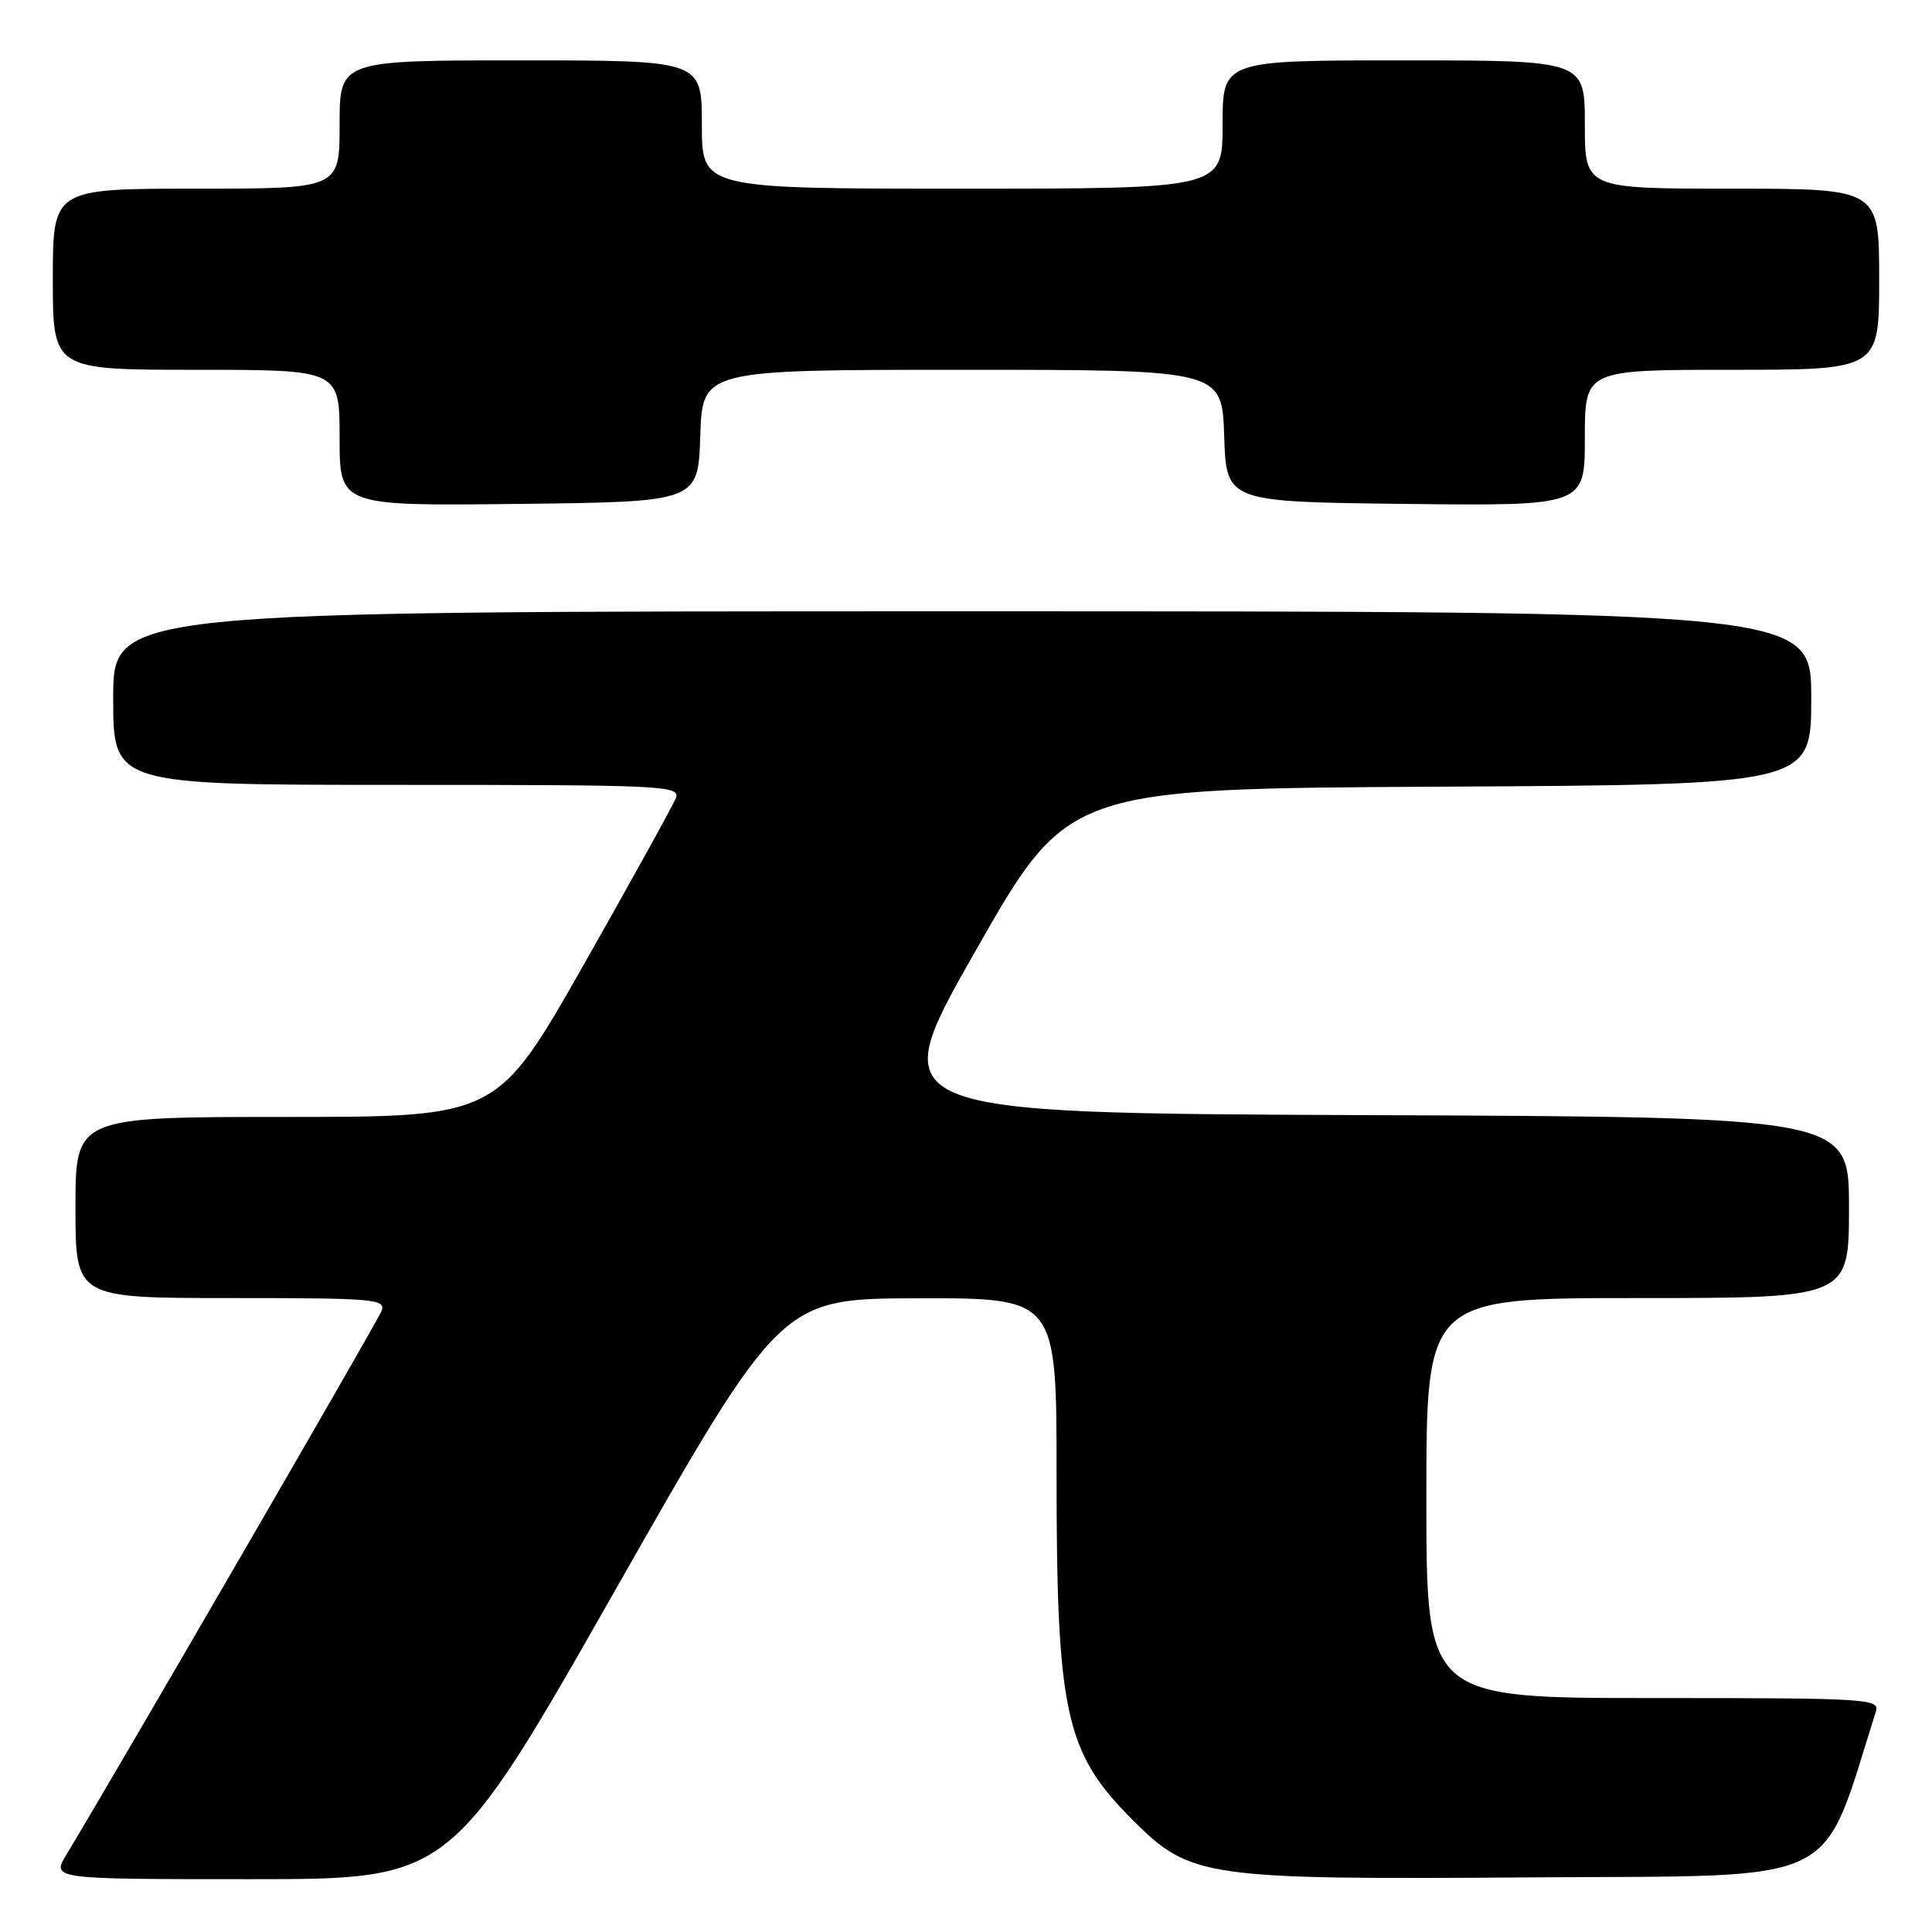 <?xml version="1.0" encoding="UTF-8" standalone="no"?>
<!DOCTYPE svg PUBLIC "-//W3C//DTD SVG 1.1//EN" "http://www.w3.org/Graphics/SVG/1.1/DTD/svg11.dtd" >
<svg xmlns="http://www.w3.org/2000/svg" xmlns:xlink="http://www.w3.org/1999/xlink" version="1.1" viewBox="0 0 256 256">
 <g >
 <path fill="currentColor"
d=" M 81.62 210.53 C 103.50 172.06 103.50 172.06 121.75 172.03 C 140.00 172.00 140.00 172.00 140.00 195.36 C 140.00 226.95 141.15 232.19 149.97 241.04 C 157.76 248.85 159.31 249.07 203.41 248.76 C 244.72 248.48 241.13 250.23 248.56 226.80 C 249.10 225.09 247.56 225.00 219.07 225.00 C 189.00 225.00 189.00 225.00 189.00 198.50 C 189.00 172.00 189.00 172.00 217.00 172.00 C 245.00 172.00 245.00 172.00 245.00 160.01 C 245.00 148.01 245.00 148.01 181.01 147.76 C 117.02 147.50 117.02 147.50 129.26 126.00 C 141.50 104.50 141.50 104.50 190.75 104.24 C 240.00 103.98 240.00 103.98 240.00 92.49 C 240.00 81.00 240.00 81.00 127.50 81.00 C 15.00 81.00 15.00 81.00 15.00 92.50 C 15.00 104.00 15.00 104.00 52.61 104.00 C 88.01 104.00 90.17 104.10 89.55 105.75 C 89.18 106.71 83.71 116.61 77.39 127.75 C 65.90 148.00 65.90 148.00 37.95 148.00 C 10.00 148.00 10.00 148.00 10.00 160.00 C 10.00 172.00 10.00 172.00 30.61 172.00 C 49.63 172.00 51.16 172.13 50.56 173.71 C 50.02 175.10 15.78 234.18 8.80 245.75 C 6.84 249.00 6.84 249.00 33.29 249.00 C 59.75 249.00 59.75 249.00 81.62 210.53 Z  M 92.79 57.75 C 93.08 49.00 93.08 49.00 127.50 49.00 C 161.92 49.00 161.92 49.00 162.21 57.75 C 162.50 66.50 162.50 66.50 186.25 66.77 C 210.00 67.04 210.00 67.04 210.00 58.02 C 210.00 49.00 210.00 49.00 229.50 49.00 C 249.00 49.00 249.00 49.00 249.00 37.00 C 249.00 25.00 249.00 25.00 229.50 25.00 C 210.00 25.00 210.00 25.00 210.00 16.50 C 210.00 8.00 210.00 8.00 186.00 8.00 C 162.00 8.00 162.00 8.00 162.00 16.50 C 162.00 25.00 162.00 25.00 127.50 25.00 C 93.00 25.00 93.00 25.00 93.00 16.50 C 93.00 8.00 93.00 8.00 69.00 8.00 C 45.00 8.00 45.00 8.00 45.00 16.50 C 45.00 25.00 45.00 25.00 26.00 25.00 C 7.00 25.00 7.00 25.00 7.00 37.00 C 7.00 49.00 7.00 49.00 26.00 49.00 C 45.00 49.00 45.00 49.00 45.00 58.02 C 45.00 67.04 45.00 67.04 68.75 66.77 C 92.50 66.50 92.50 66.50 92.79 57.75 Z "/>
</g>
</svg>